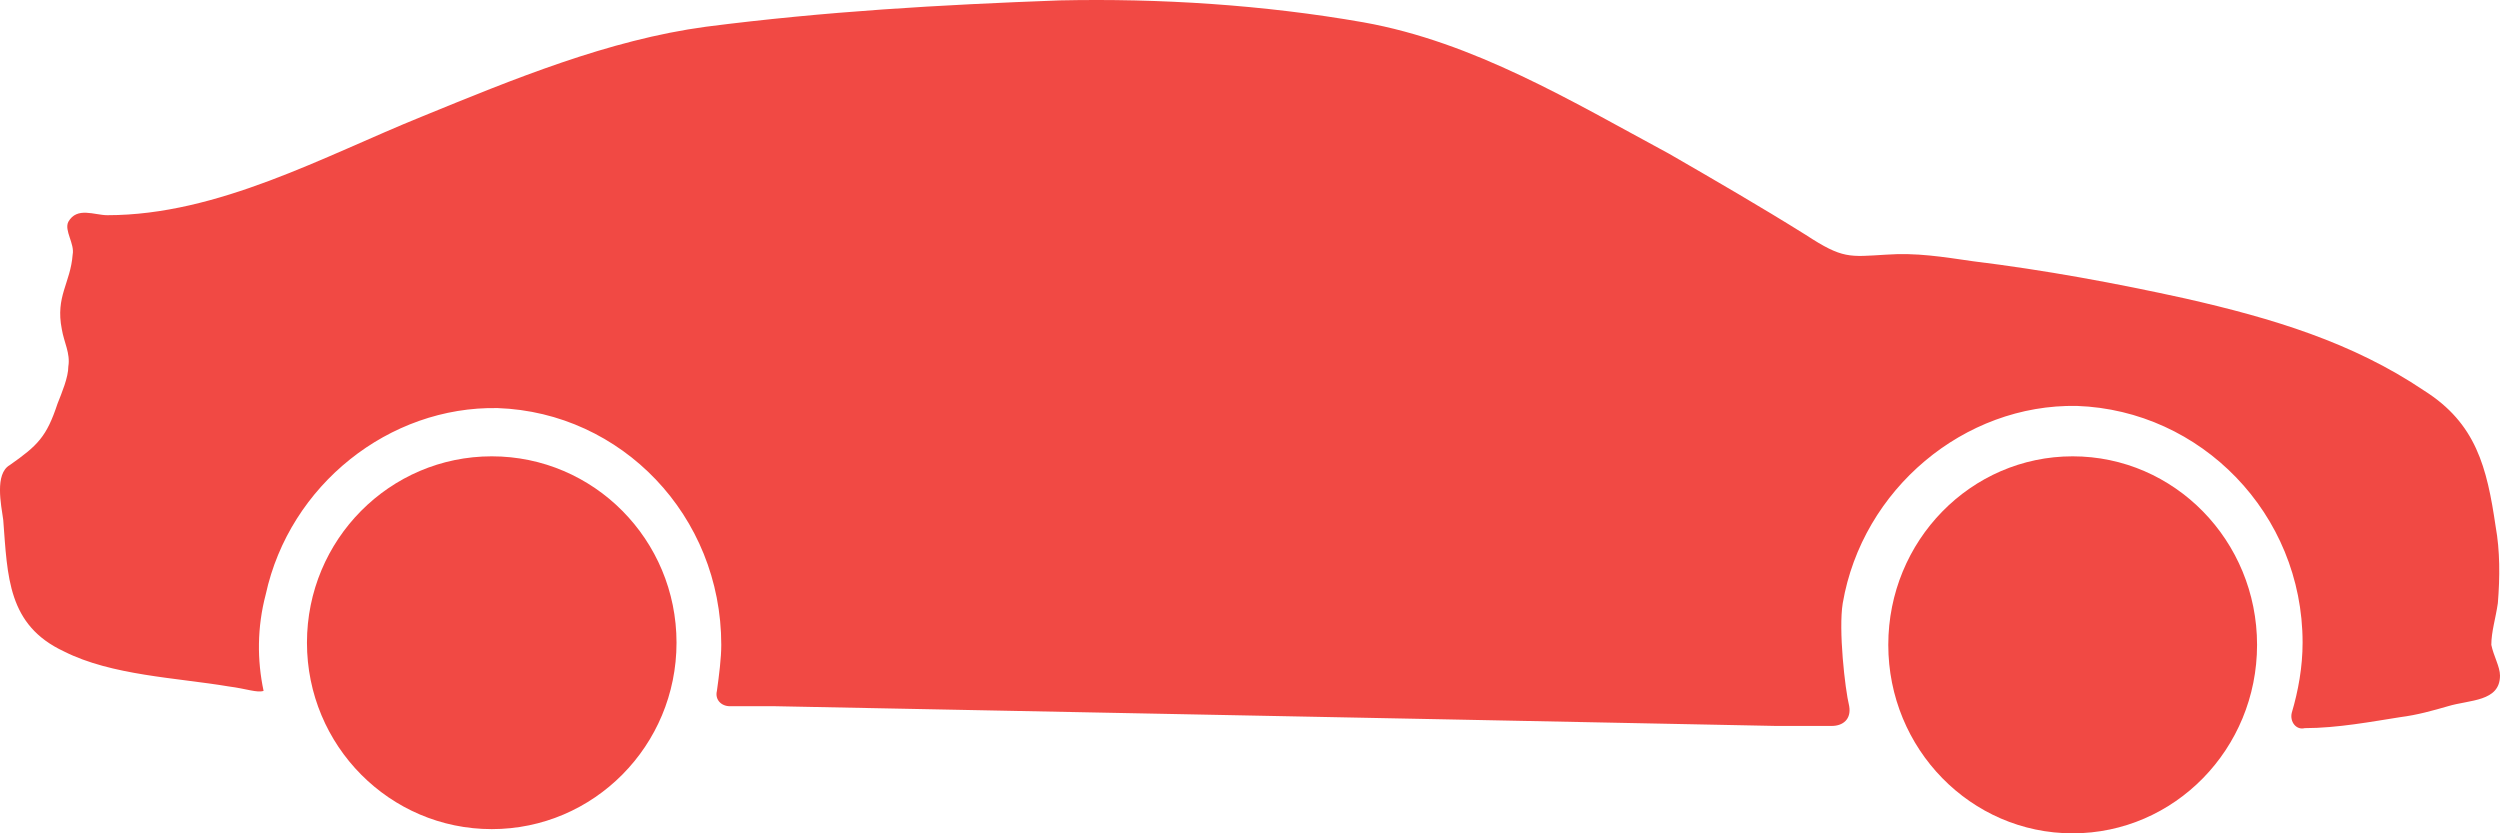 <svg width="51" height="17" viewBox="0 0 51 17" fill="none" xmlns="http://www.w3.org/2000/svg">
<g clip-path="url(#clip0)">
<path d="M10.032 16.914C12.114 16.914 13.801 15.212 13.801 13.111C13.801 11.011 12.114 9.309 10.032 9.309C7.95 9.309 6.262 11.011 6.262 13.111C6.262 15.212 7.95 16.914 10.032 16.914Z" fill="#F14944"/>
<path d="M42.282 17C44.36 17 46.044 15.278 46.044 13.155C46.044 11.031 44.36 9.309 42.282 9.309C40.205 9.309 38.521 11.031 38.521 13.155C38.521 15.278 40.205 17 42.282 17Z" fill="#F14944"/>
<path d="M50.823 13.155C50.823 12.886 50.911 12.618 50.956 12.305C51 11.768 51 11.232 50.911 10.74C50.734 9.533 50.513 8.638 49.451 7.968C47.991 6.984 46.354 6.492 44.584 6.09C43.167 5.777 41.707 5.508 40.247 5.329C39.627 5.24 39.096 5.151 38.477 5.195C37.724 5.24 37.592 5.285 36.84 4.793C35.91 4.212 34.981 3.675 34.052 3.138C32.06 2.065 30.069 0.858 27.812 0.455C25.777 0.098 23.652 -0.036 21.617 0.008C19.183 0.098 16.838 0.232 14.404 0.545C12.413 0.813 10.466 1.618 8.607 2.378C6.616 3.183 4.447 4.39 2.19 4.39C1.925 4.39 1.571 4.212 1.394 4.525C1.305 4.703 1.527 4.972 1.482 5.195C1.438 5.777 1.128 6.045 1.261 6.716C1.305 6.984 1.438 7.207 1.394 7.476C1.394 7.699 1.261 8.012 1.173 8.236C0.951 8.907 0.774 9.085 0.199 9.488C-0.111 9.667 0.022 10.293 0.066 10.606C0.155 11.768 0.155 12.752 1.305 13.289C2.279 13.781 3.607 13.825 4.669 14.004C5.023 14.049 5.244 14.138 5.377 14.094C5.244 13.468 5.244 12.797 5.421 12.126C5.908 9.89 7.943 8.281 10.156 8.325C12.678 8.415 14.714 10.516 14.714 13.155C14.714 13.423 14.669 13.781 14.625 14.094C14.581 14.273 14.714 14.407 14.891 14.407H15.82C20.378 14.496 24.936 14.585 29.494 14.675C31.75 14.72 33.963 14.764 36.22 14.809H37.37C37.592 14.809 37.769 14.675 37.724 14.407C37.636 14.049 37.503 12.842 37.592 12.305C37.99 9.98 40.07 8.236 42.371 8.281C44.893 8.37 46.973 10.472 46.973 13.11C46.973 13.602 46.885 14.094 46.752 14.541C46.708 14.72 46.84 14.899 47.017 14.854C47.681 14.854 48.389 14.72 48.964 14.63C49.318 14.585 49.628 14.496 49.938 14.407C50.38 14.273 51 14.317 51 13.781C51 13.602 50.867 13.378 50.823 13.155Z" fill="#F14944"/>
</g>
<defs>
<clipPath id="clip0">
<rect width="51" height="17" fill="white"/>
</clipPath>
</defs>
</svg>
